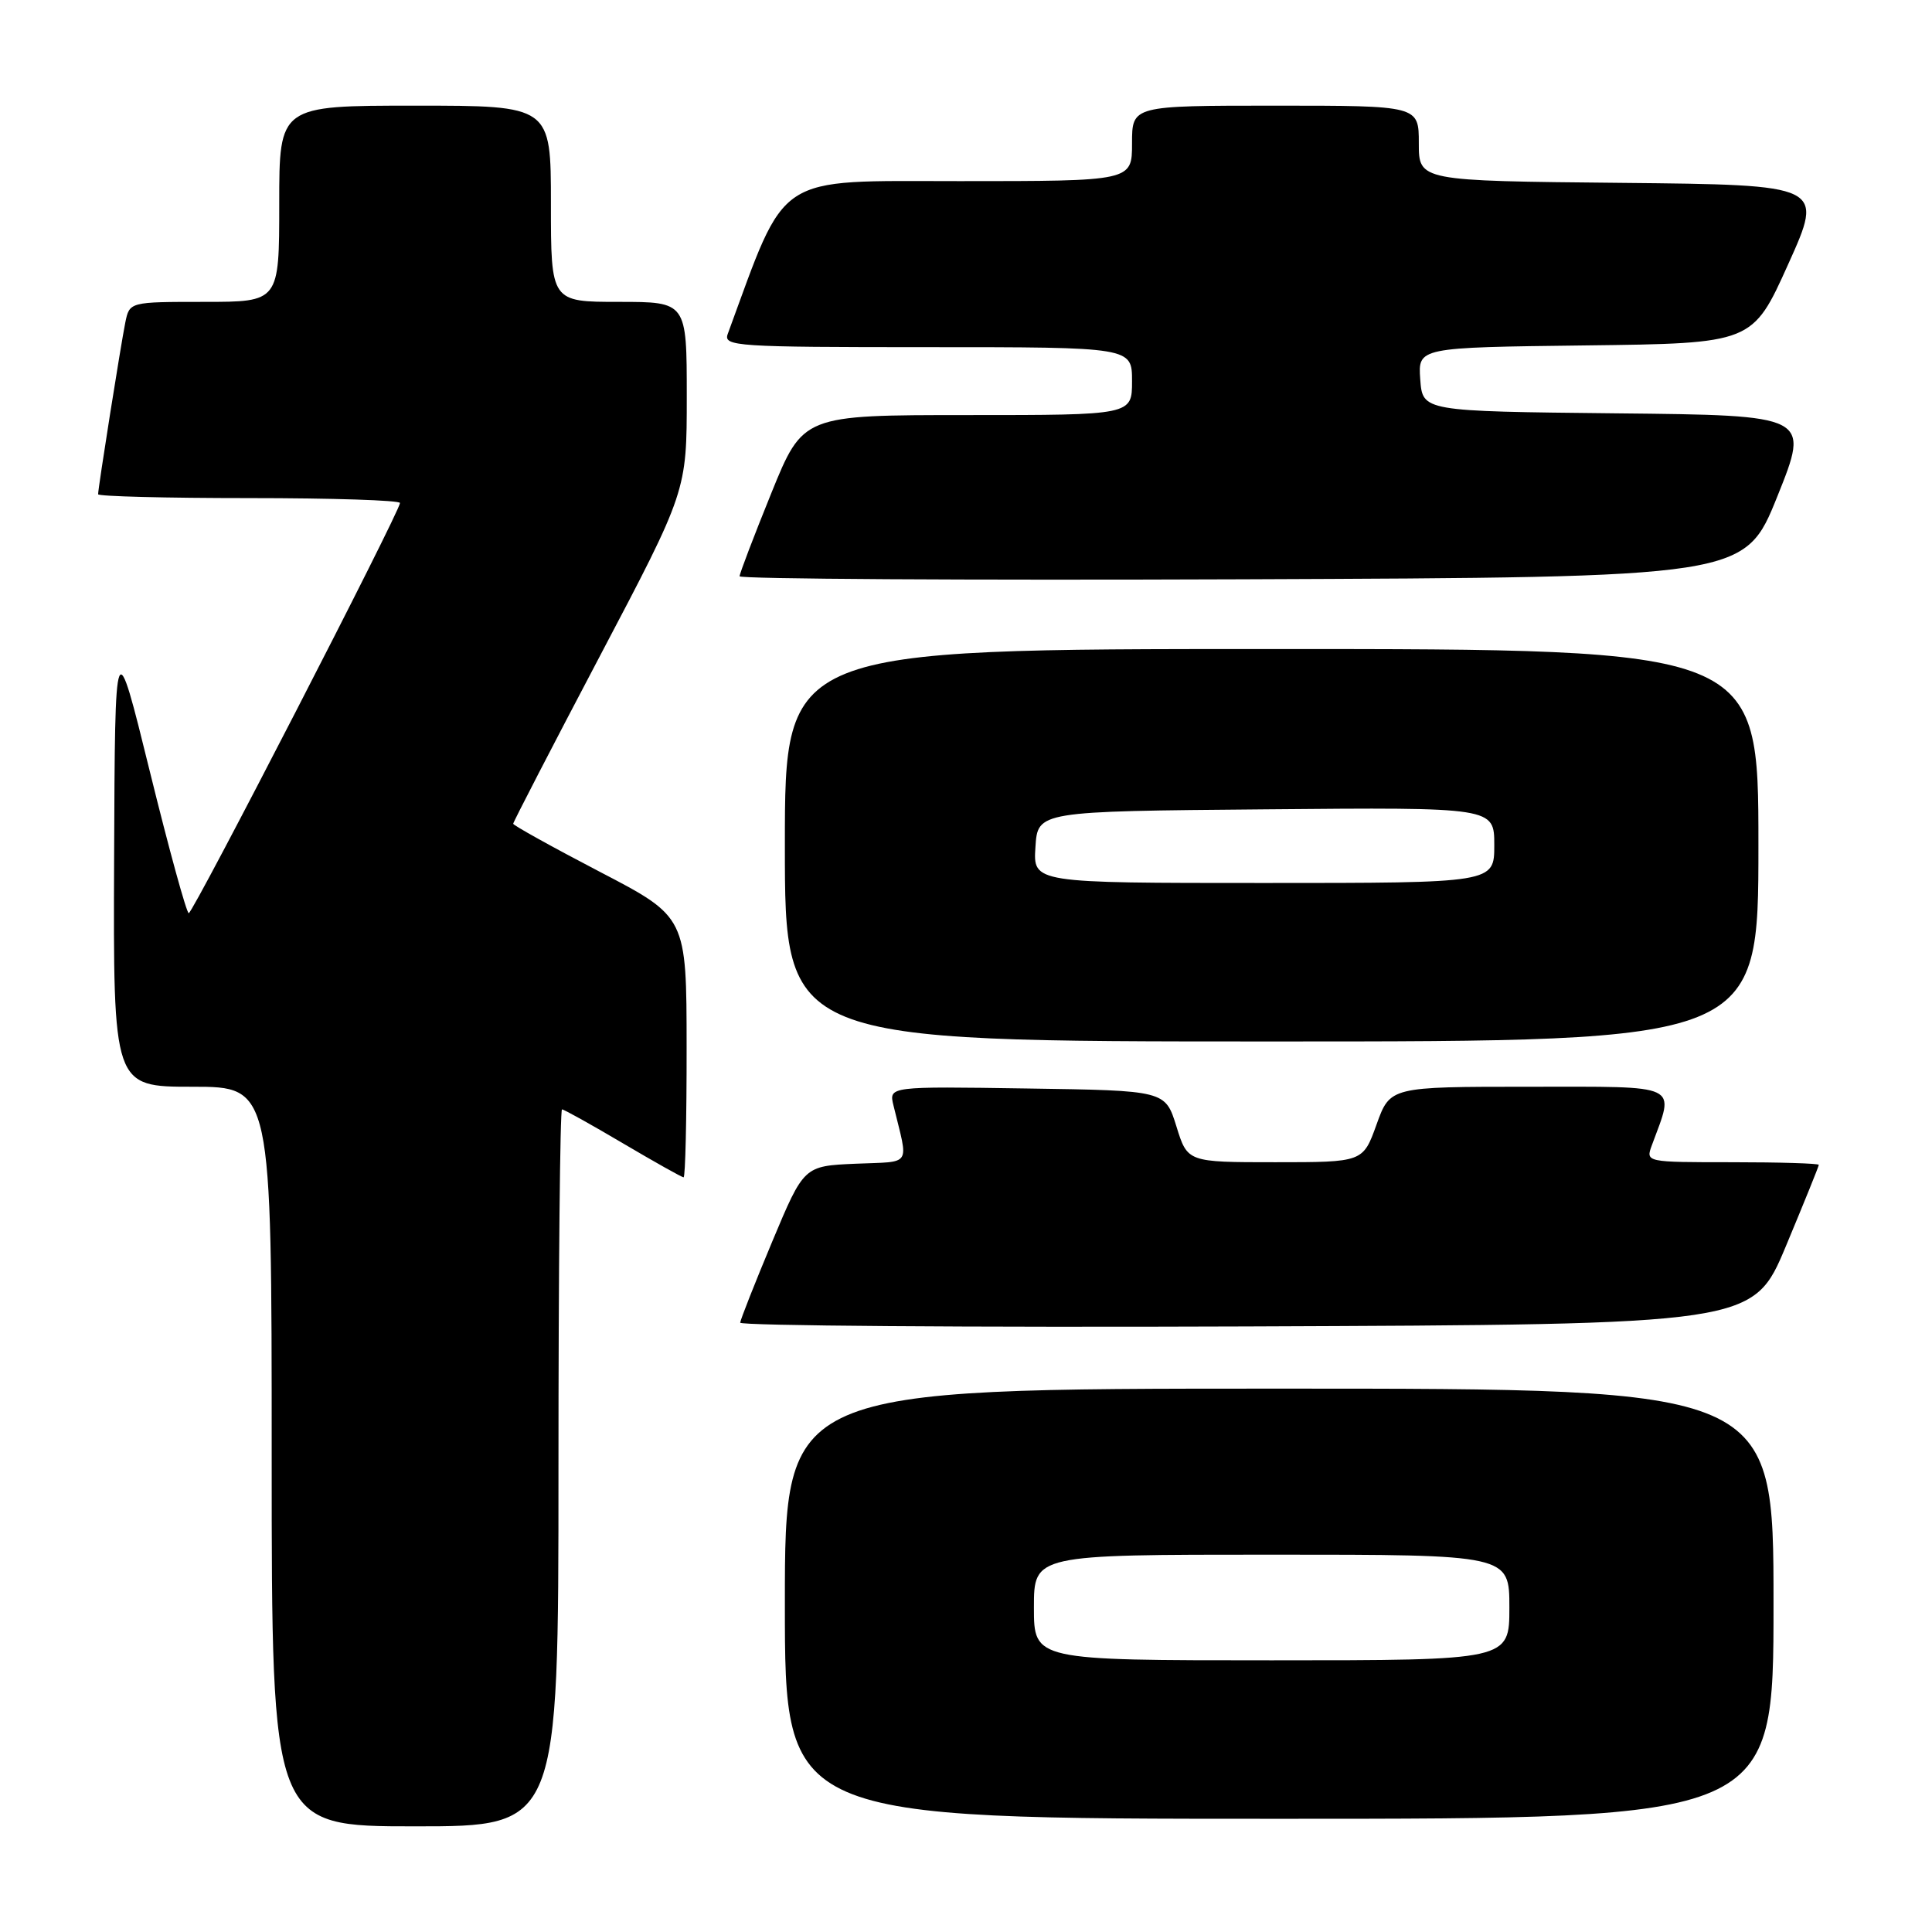<?xml version="1.0" encoding="UTF-8" standalone="no"?>
<!DOCTYPE svg PUBLIC "-//W3C//DTD SVG 1.1//EN" "http://www.w3.org/Graphics/SVG/1.1/DTD/svg11.dtd" >
<svg xmlns="http://www.w3.org/2000/svg" xmlns:xlink="http://www.w3.org/1999/xlink" version="1.1" viewBox="0 0 256 256">
 <g >
 <path fill="currentColor"
d=" M 74.00 194.50 C 74.00 168.38 74.21 147.00 74.47 147.00 C 74.73 147.00 78.37 149.03 82.55 151.50 C 86.74 153.97 90.35 156.00 90.58 156.00 C 90.81 156.00 90.99 148.24 90.98 138.75 C 90.97 121.50 90.97 121.50 79.48 115.52 C 73.17 112.23 68.00 109.36 68.00 109.15 C 68.00 108.94 73.17 98.93 79.50 86.91 C 91.00 65.07 91.00 65.07 91.00 52.53 C 91.00 40.00 91.00 40.00 82.00 40.00 C 73.00 40.00 73.00 40.00 73.00 27.00 C 73.00 14.00 73.00 14.00 55.00 14.00 C 37.00 14.00 37.00 14.00 37.00 27.00 C 37.00 40.00 37.00 40.00 27.08 40.00 C 17.16 40.00 17.16 40.00 16.60 42.75 C 16.00 45.73 13.00 64.65 13.00 65.49 C 13.00 65.77 22.00 66.00 33.00 66.00 C 44.00 66.00 53.00 66.29 53.00 66.65 C 53.00 67.76 25.58 121.00 25.01 121.00 C 24.72 121.00 22.40 112.56 19.86 102.25 C 15.24 83.50 15.24 83.50 15.12 113.75 C 15.00 144.00 15.00 144.00 25.50 144.00 C 36.00 144.00 36.00 144.00 36.00 193.00 C 36.00 242.00 36.00 242.00 55.00 242.00 C 74.00 242.00 74.00 242.00 74.00 194.50 Z  M 235.00 212.50 C 235.00 184.00 235.00 184.00 169.50 184.00 C 104.00 184.00 104.00 184.00 104.00 212.50 C 104.00 241.00 104.00 241.00 169.50 241.00 C 235.00 241.00 235.00 241.00 235.00 212.50 Z  M 236.65 165.10 C 239.04 159.37 241.00 154.54 241.00 154.35 C 241.00 154.16 235.84 154.00 229.52 154.00 C 218.05 154.00 218.05 154.00 218.88 151.75 C 221.92 143.50 222.98 144.00 202.62 144.00 C 184.20 144.00 184.20 144.00 182.40 149.00 C 180.60 154.00 180.60 154.00 168.98 154.00 C 157.35 154.00 157.35 154.00 155.88 149.25 C 154.40 144.50 154.40 144.50 136.09 144.23 C 117.77 143.95 117.77 143.95 118.39 146.48 C 120.39 154.73 120.95 153.87 113.36 154.20 C 106.52 154.50 106.52 154.50 102.33 164.50 C 100.03 170.00 98.12 174.84 98.08 175.26 C 98.03 175.67 128.22 175.90 165.15 175.76 C 232.30 175.50 232.30 175.50 236.65 165.10 Z  M 233.00 112.00 C 233.00 86.00 233.00 86.00 168.50 86.00 C 104.00 86.00 104.00 86.00 104.00 112.00 C 104.00 138.00 104.00 138.00 168.50 138.00 C 233.00 138.00 233.00 138.00 233.00 112.00 Z  M 235.51 65.77 C 239.82 55.03 239.82 55.03 214.16 54.77 C 188.50 54.50 188.50 54.50 188.19 50.27 C 187.89 46.04 187.89 46.04 210.06 45.77 C 232.22 45.50 232.22 45.50 236.95 35.00 C 241.68 24.50 241.68 24.50 214.84 24.23 C 188.00 23.97 188.00 23.97 188.00 18.98 C 188.00 14.00 188.00 14.00 169.00 14.00 C 150.00 14.00 150.00 14.00 150.00 19.00 C 150.00 24.00 150.00 24.00 127.17 24.00 C 102.40 24.00 104.34 22.72 96.43 44.25 C 95.83 45.89 97.50 46.00 122.89 46.00 C 150.00 46.00 150.00 46.00 150.00 50.50 C 150.00 55.00 150.00 55.00 128.20 55.00 C 106.40 55.00 106.40 55.00 102.20 65.35 C 99.89 71.05 98.00 76.00 98.00 76.36 C 98.00 76.72 127.97 76.90 164.60 76.76 C 231.19 76.50 231.19 76.50 235.51 65.77 Z  M 137.00 213.00 C 137.00 206.00 137.00 206.00 168.50 206.00 C 200.00 206.00 200.00 206.00 200.00 213.00 C 200.00 220.00 200.00 220.00 168.50 220.00 C 137.00 220.00 137.00 220.00 137.00 213.00 Z  M 137.20 112.25 C 137.50 107.50 137.50 107.50 167.75 107.24 C 198.00 106.97 198.00 106.97 198.00 111.99 C 198.00 117.00 198.00 117.00 167.45 117.00 C 136.89 117.00 136.89 117.00 137.20 112.25 Z "/>
</g>
</svg>